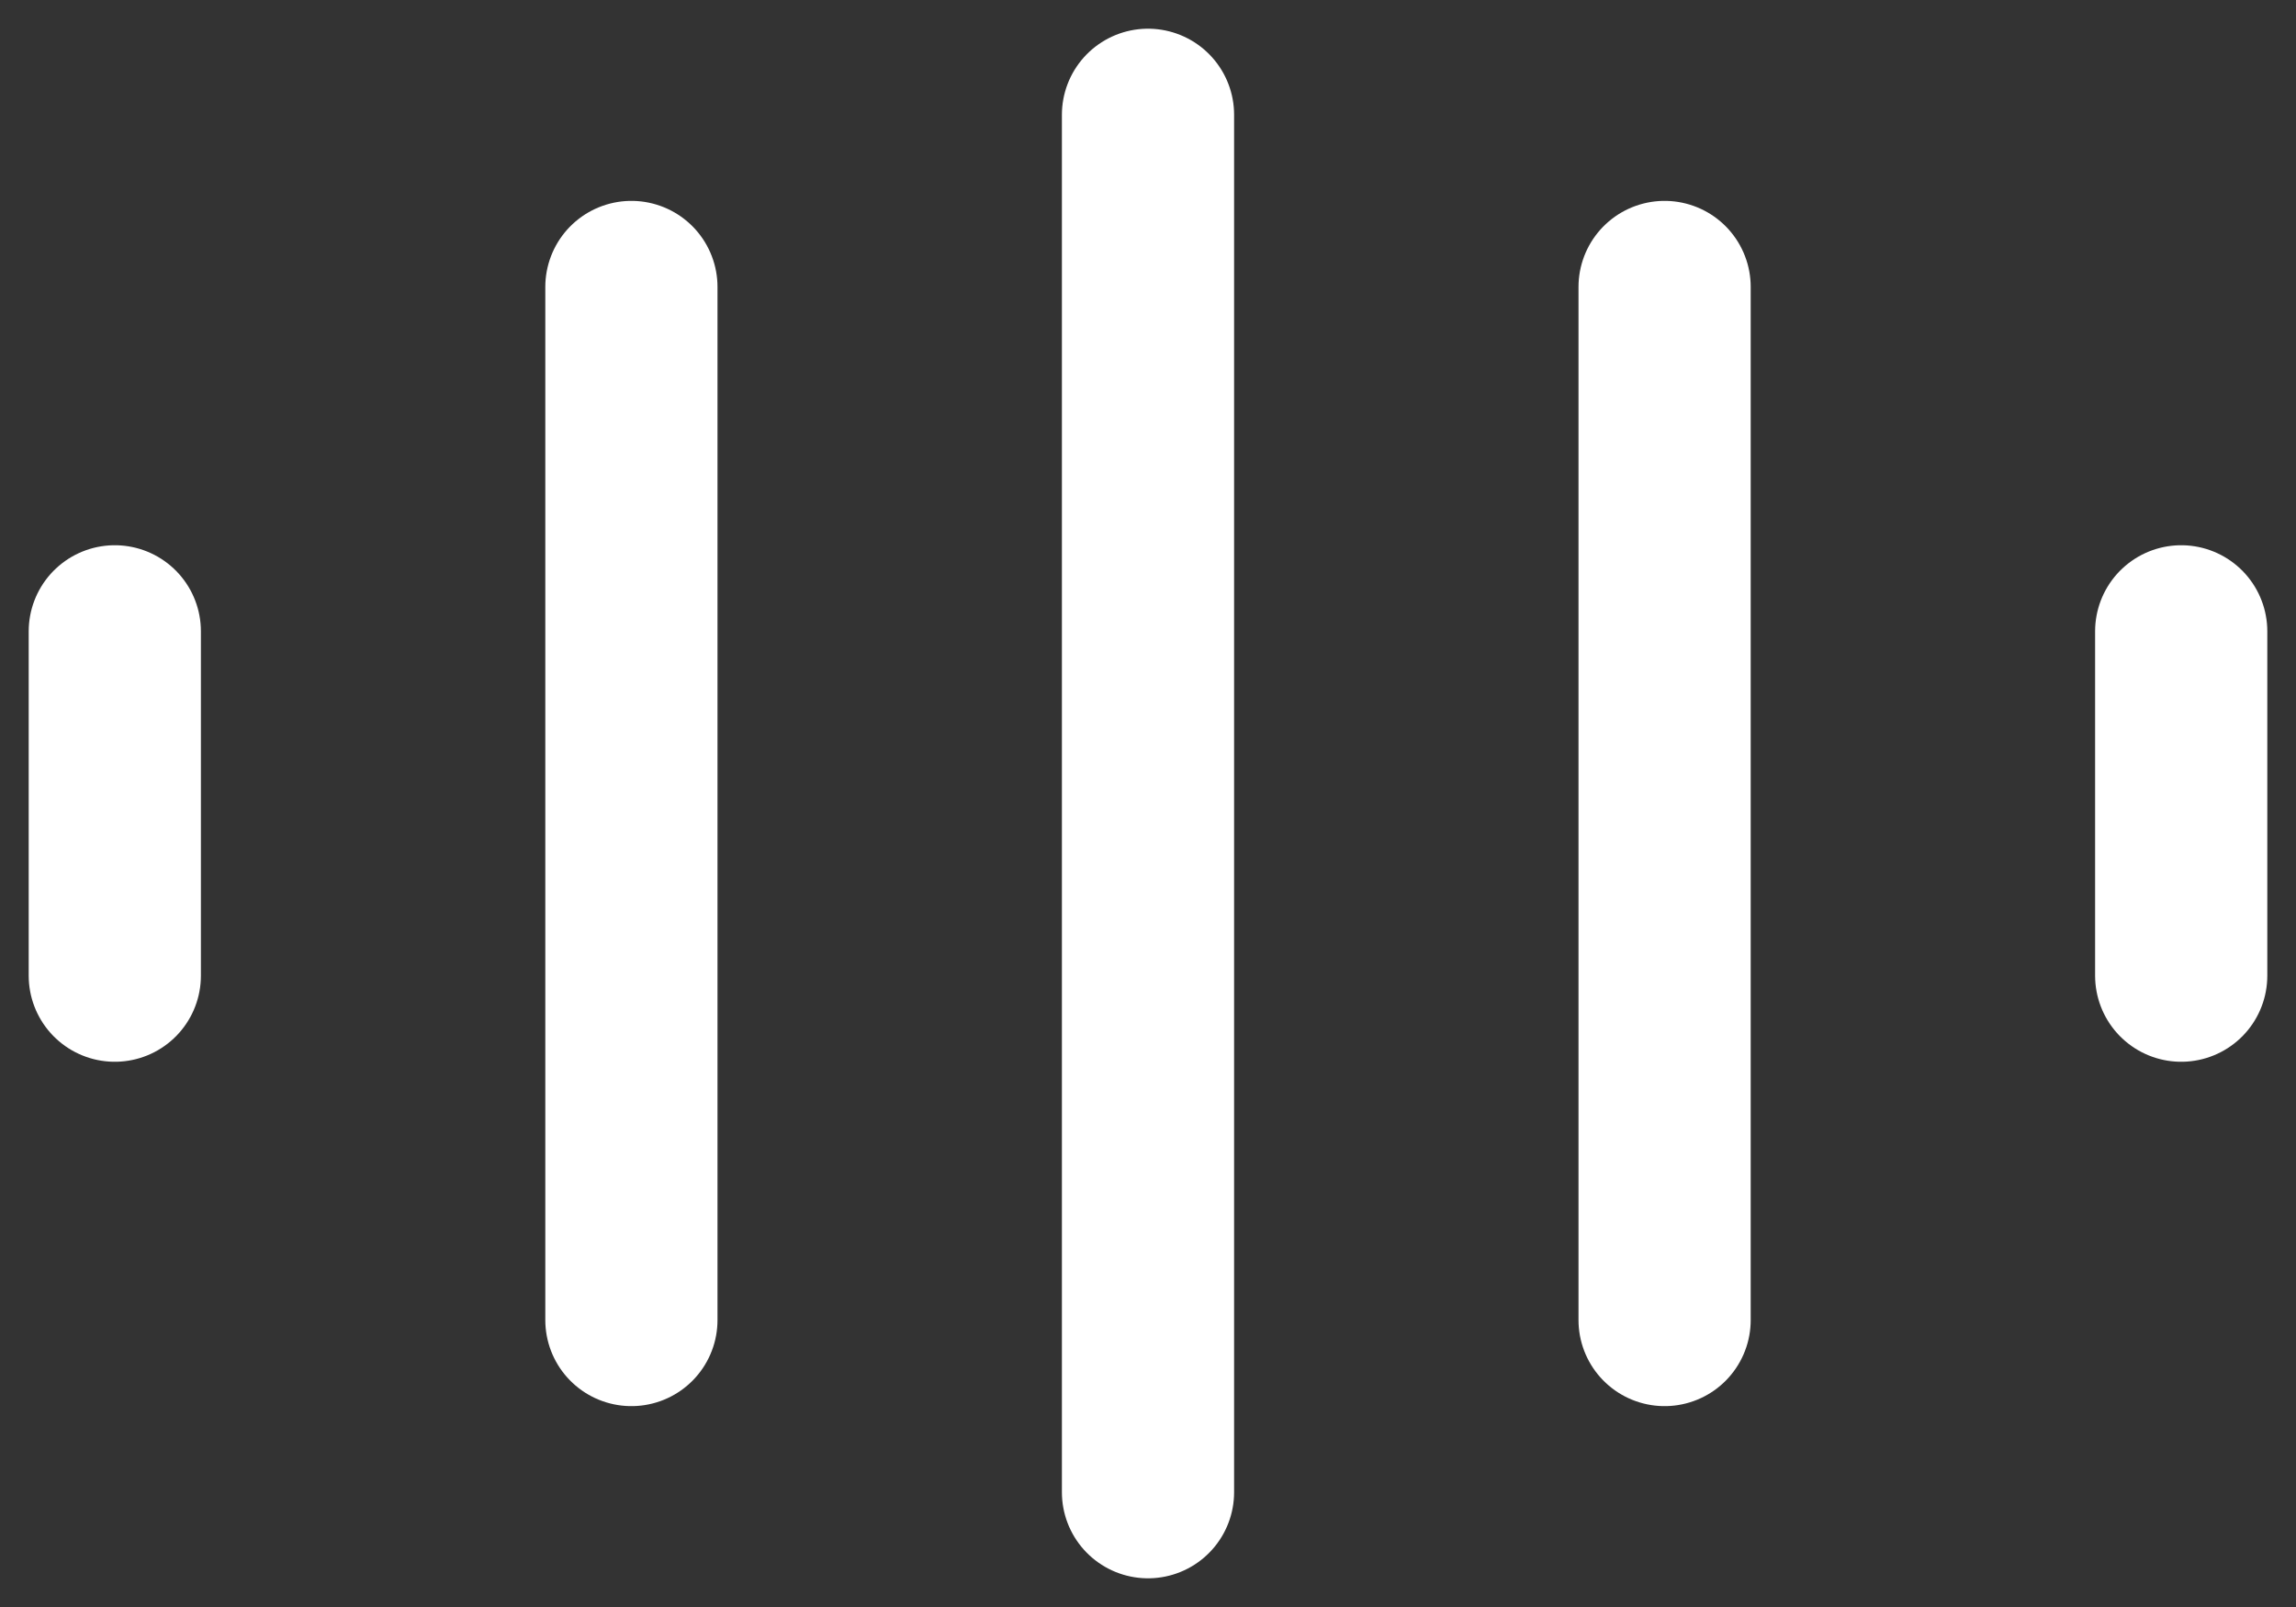 <svg width="20" height="14" viewBox="0 0 20 14" fill="none" xmlns="http://www.w3.org/2000/svg">
<rect x="0" y="0" width="20" height="14" fill="#333333" stroke="none"/>
<g id="Voice">
<path id="Vector" d="M10 1L10 13M14.5 2.5V11.5M19 5.5V8.5M5.5 2.5L5.5 11.5M1 5.5L1 8.5" stroke="#FFFFFF" stroke-width="1.5" stroke-linecap="round" />
</g>
<!-- stroke = url(#paint0_linear_74_323) in path to make it gradient -->
<!-- <defs>
<linearGradient id="paint0_linear_74_323" x1="19" y1="0.999999" x2="10.6189" y2="17.7989" gradientUnits="userSpaceOnUse">
<stop stop-color="#222235"/>
<stop offset="1" stop-color="#26262C" stop-opacity="0.7"/>
</linearGradient>
</defs> -->
</svg>
